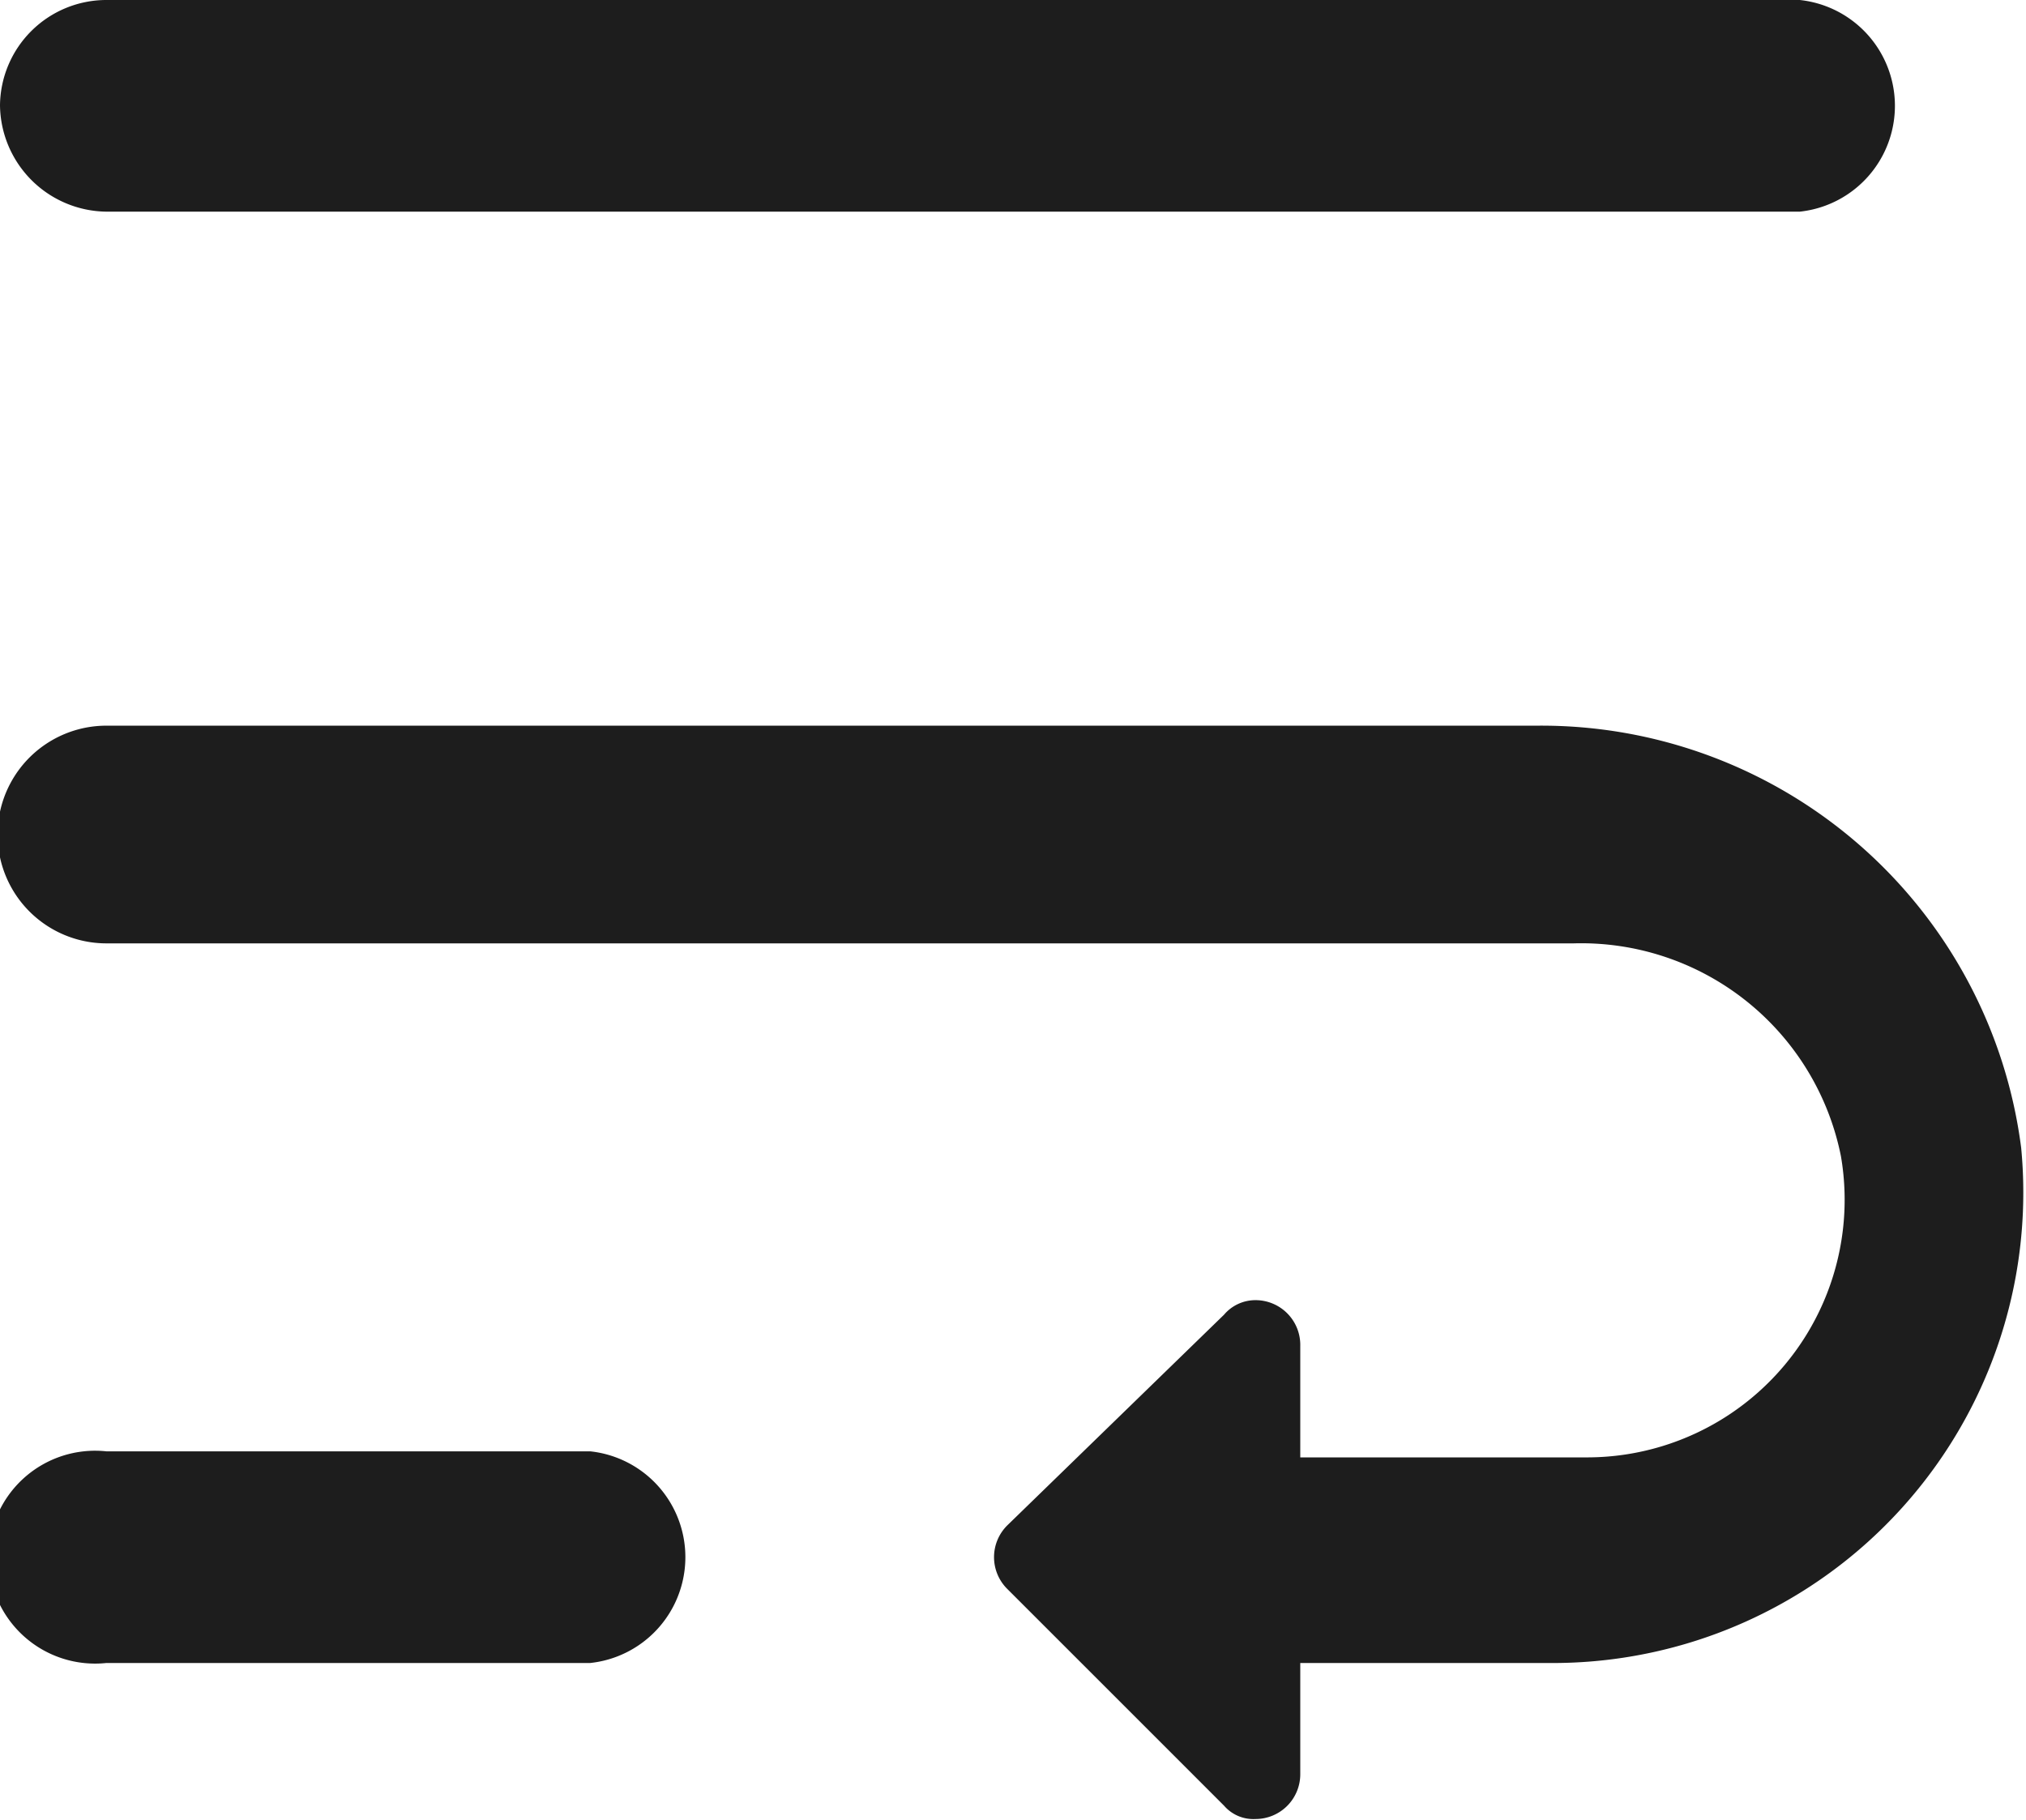 <svg id="Layer_2" data-name="Layer 2" xmlns="http://www.w3.org/2000/svg" viewBox="0 0 16.75 15.05"><defs><style>.cls-1{fill:#1d1d1d;fill-rule:evenodd;}</style></defs><title>wrap_text</title><path class="cls-1" d="M10.5,15.17a.32.32,0,0,1-.26-.11L8.45,13.27a.37.37,0,0,1,0-.53L10.24,11a.34.34,0,0,1,.26-.12.37.37,0,0,1,.37.38v.92h2.38a2.13,2.13,0,0,0,2.09-2.49,2.19,2.19,0,0,0-2.21-1.76H1A.88.88,0,1,1,1,6.13H12.83a4,4,0,0,1,4,3.49A3.89,3.89,0,0,1,13,13.88H10.87v.92A.37.37,0,0,1,10.5,15.17ZM1,13.88a.88.88,0,1,1,0-1.75H5a.88.88,0,0,1,0,1.75Zm0-12A.89.89,0,0,1,.12,1,.88.88,0,0,1,1,.13H15a.88.88,0,0,1,0,1.75Z" transform="translate(-0.12 -0.13)"/></svg>